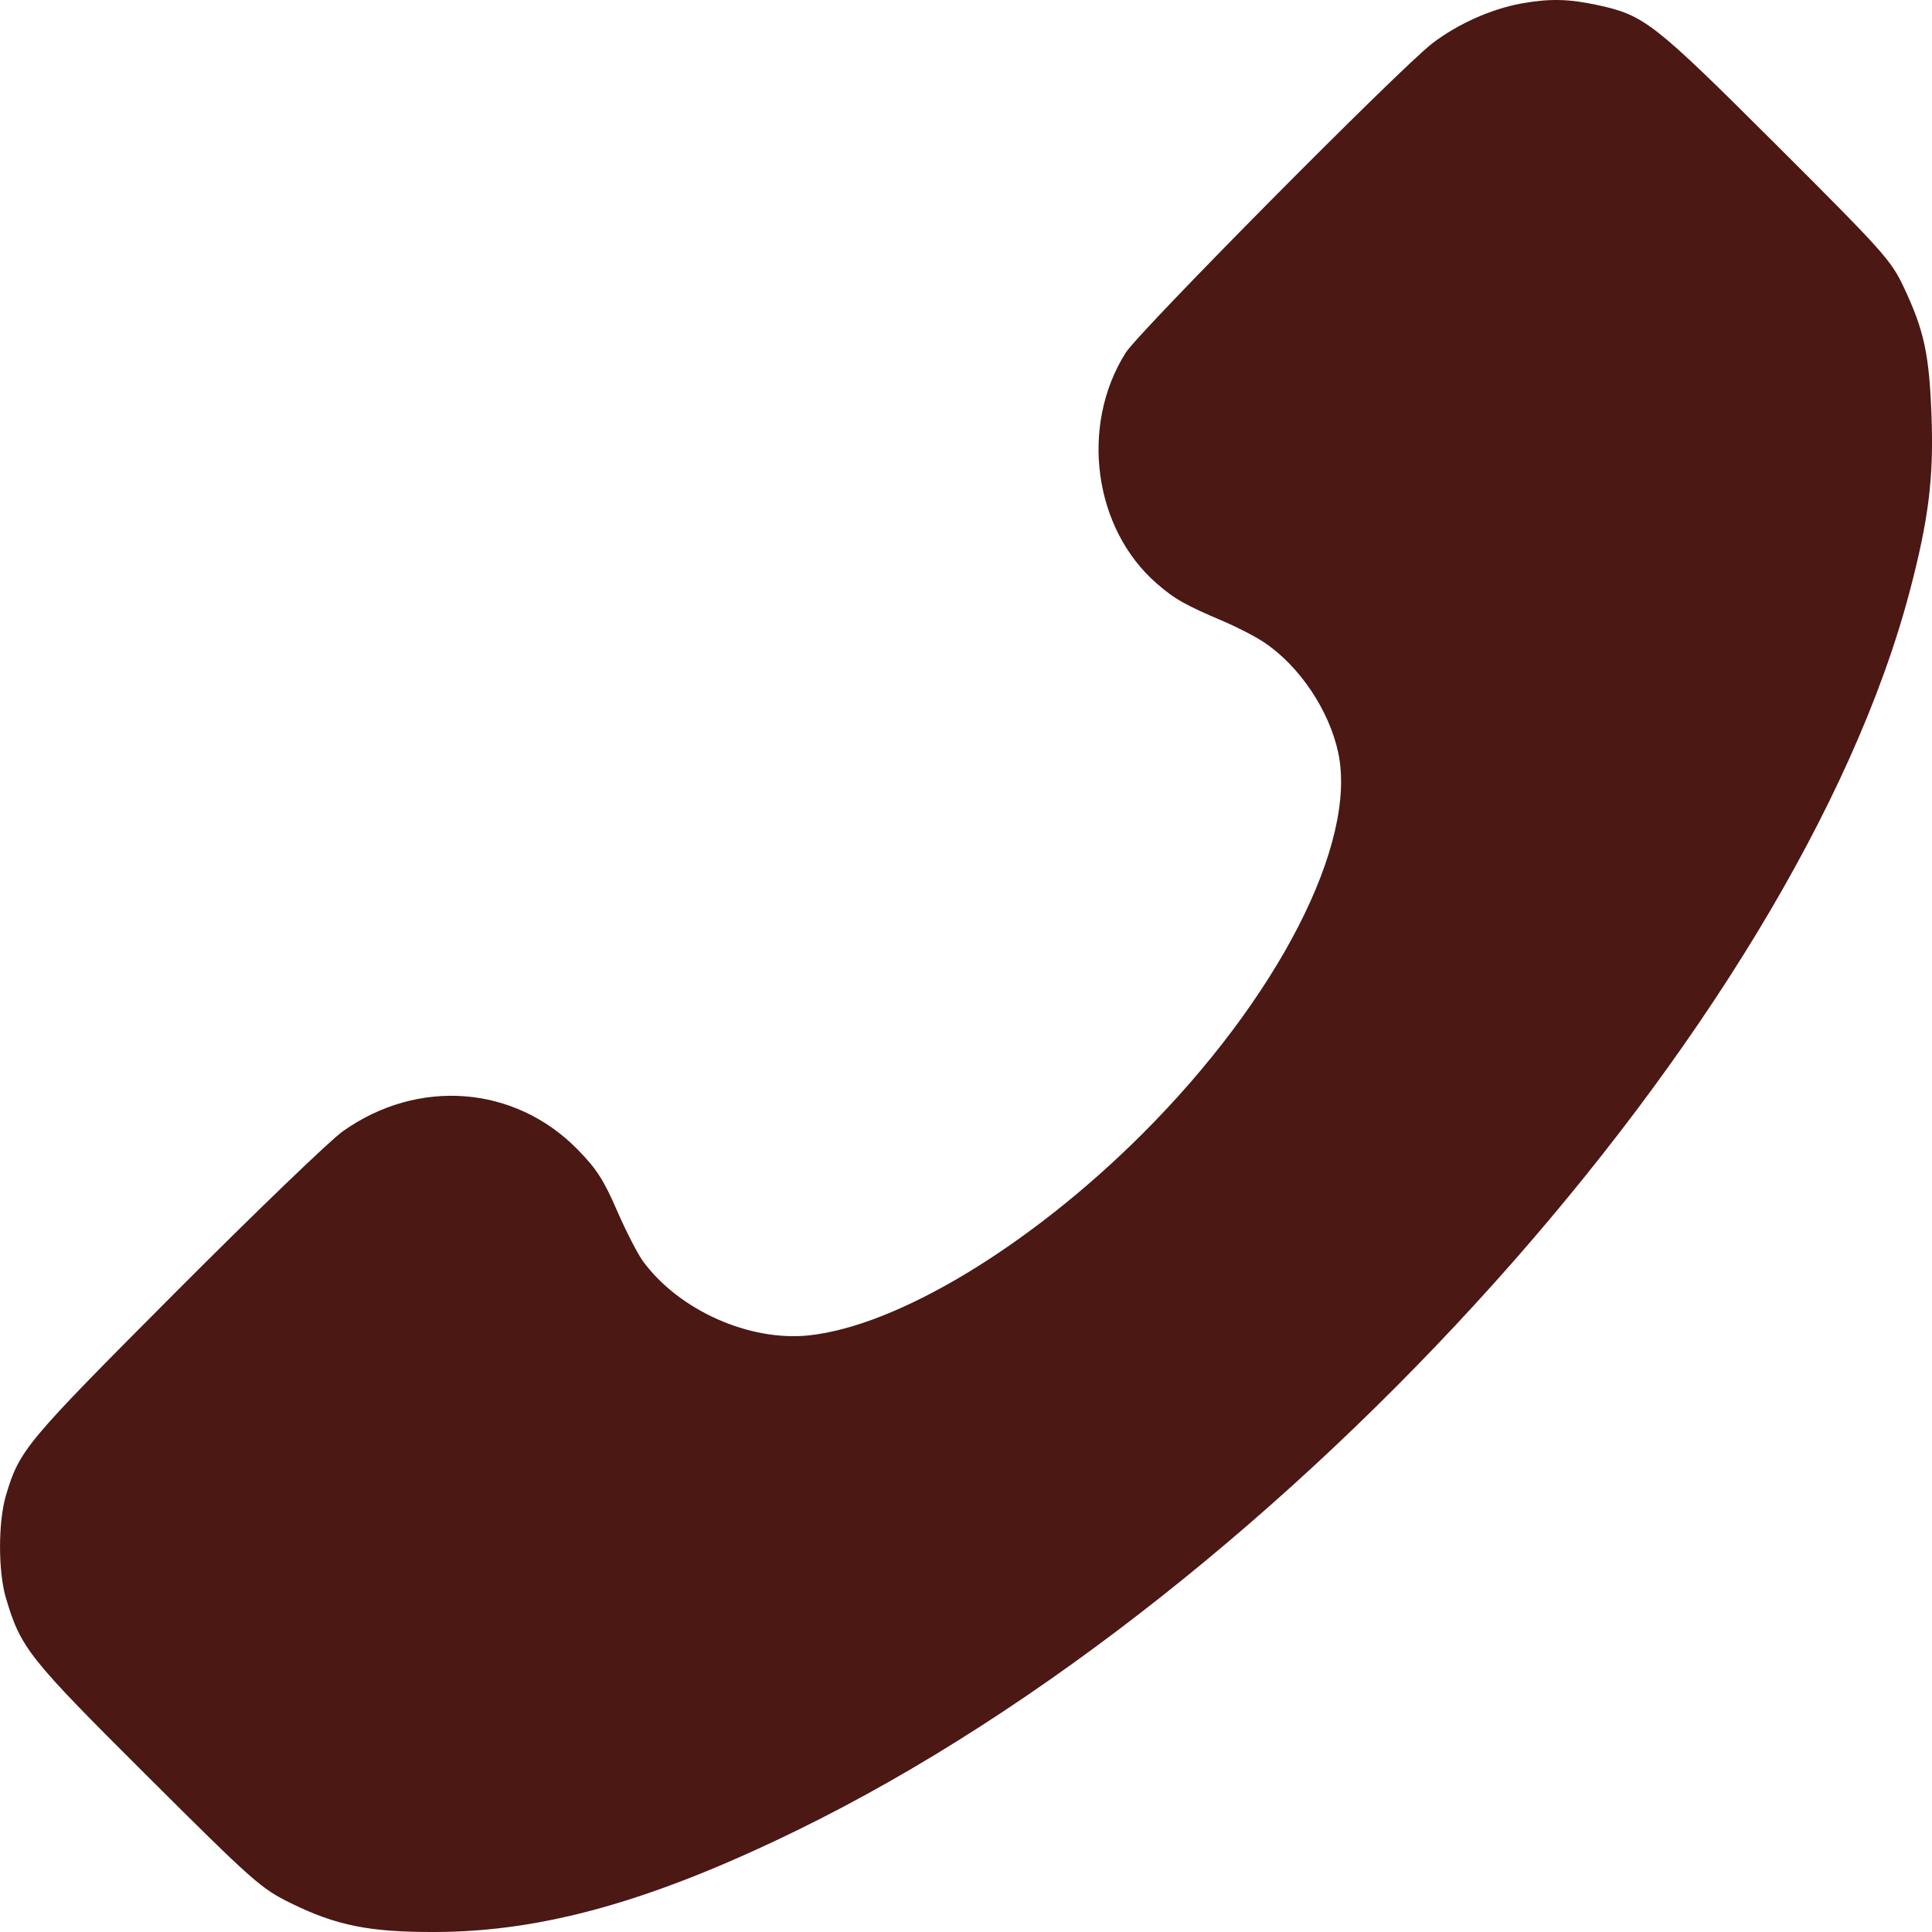 <svg width="16" height="16" viewBox="0 0 16 16" fill="none" xmlns="http://www.w3.org/2000/svg">
<path fill-rule="evenodd" clip-rule="evenodd" d="M13.23 0.042C13.618 0.126 13.693 0.185 14.707 1.196C15.591 2.078 15.66 2.154 15.764 2.374C15.935 2.736 15.977 2.932 15.996 3.444C16.015 3.96 15.972 4.301 15.816 4.895C14.873 8.474 10.649 13.18 6.605 15.156C5.406 15.742 4.5 15.997 3.608 16C3.061 16.002 2.785 15.947 2.406 15.76C2.162 15.64 2.098 15.584 1.218 14.707C0.232 13.725 0.173 13.65 0.049 13.234C-0.016 13.015 -0.016 12.604 0.049 12.385C0.161 12.008 0.207 11.953 1.454 10.702C2.112 10.042 2.735 9.442 2.839 9.369C3.461 8.927 4.261 8.988 4.782 9.518C4.939 9.678 5 9.772 5.109 10.024C5.183 10.194 5.281 10.385 5.327 10.448C5.627 10.853 6.207 11.111 6.699 11.059C7.433 10.981 8.529 10.32 9.457 9.394C10.581 8.272 11.244 6.982 11.082 6.231C11.007 5.881 10.761 5.515 10.469 5.32C10.398 5.272 10.248 5.195 10.136 5.147C9.81 5.008 9.73 4.963 9.578 4.831C9.056 4.376 8.942 3.525 9.322 2.922C9.434 2.744 11.598 0.561 11.862 0.359C12.072 0.198 12.349 0.075 12.598 0.029C12.833 -0.013 12.989 -0.01 13.23 0.042Z" fill="#4B1814"/>
</svg>

